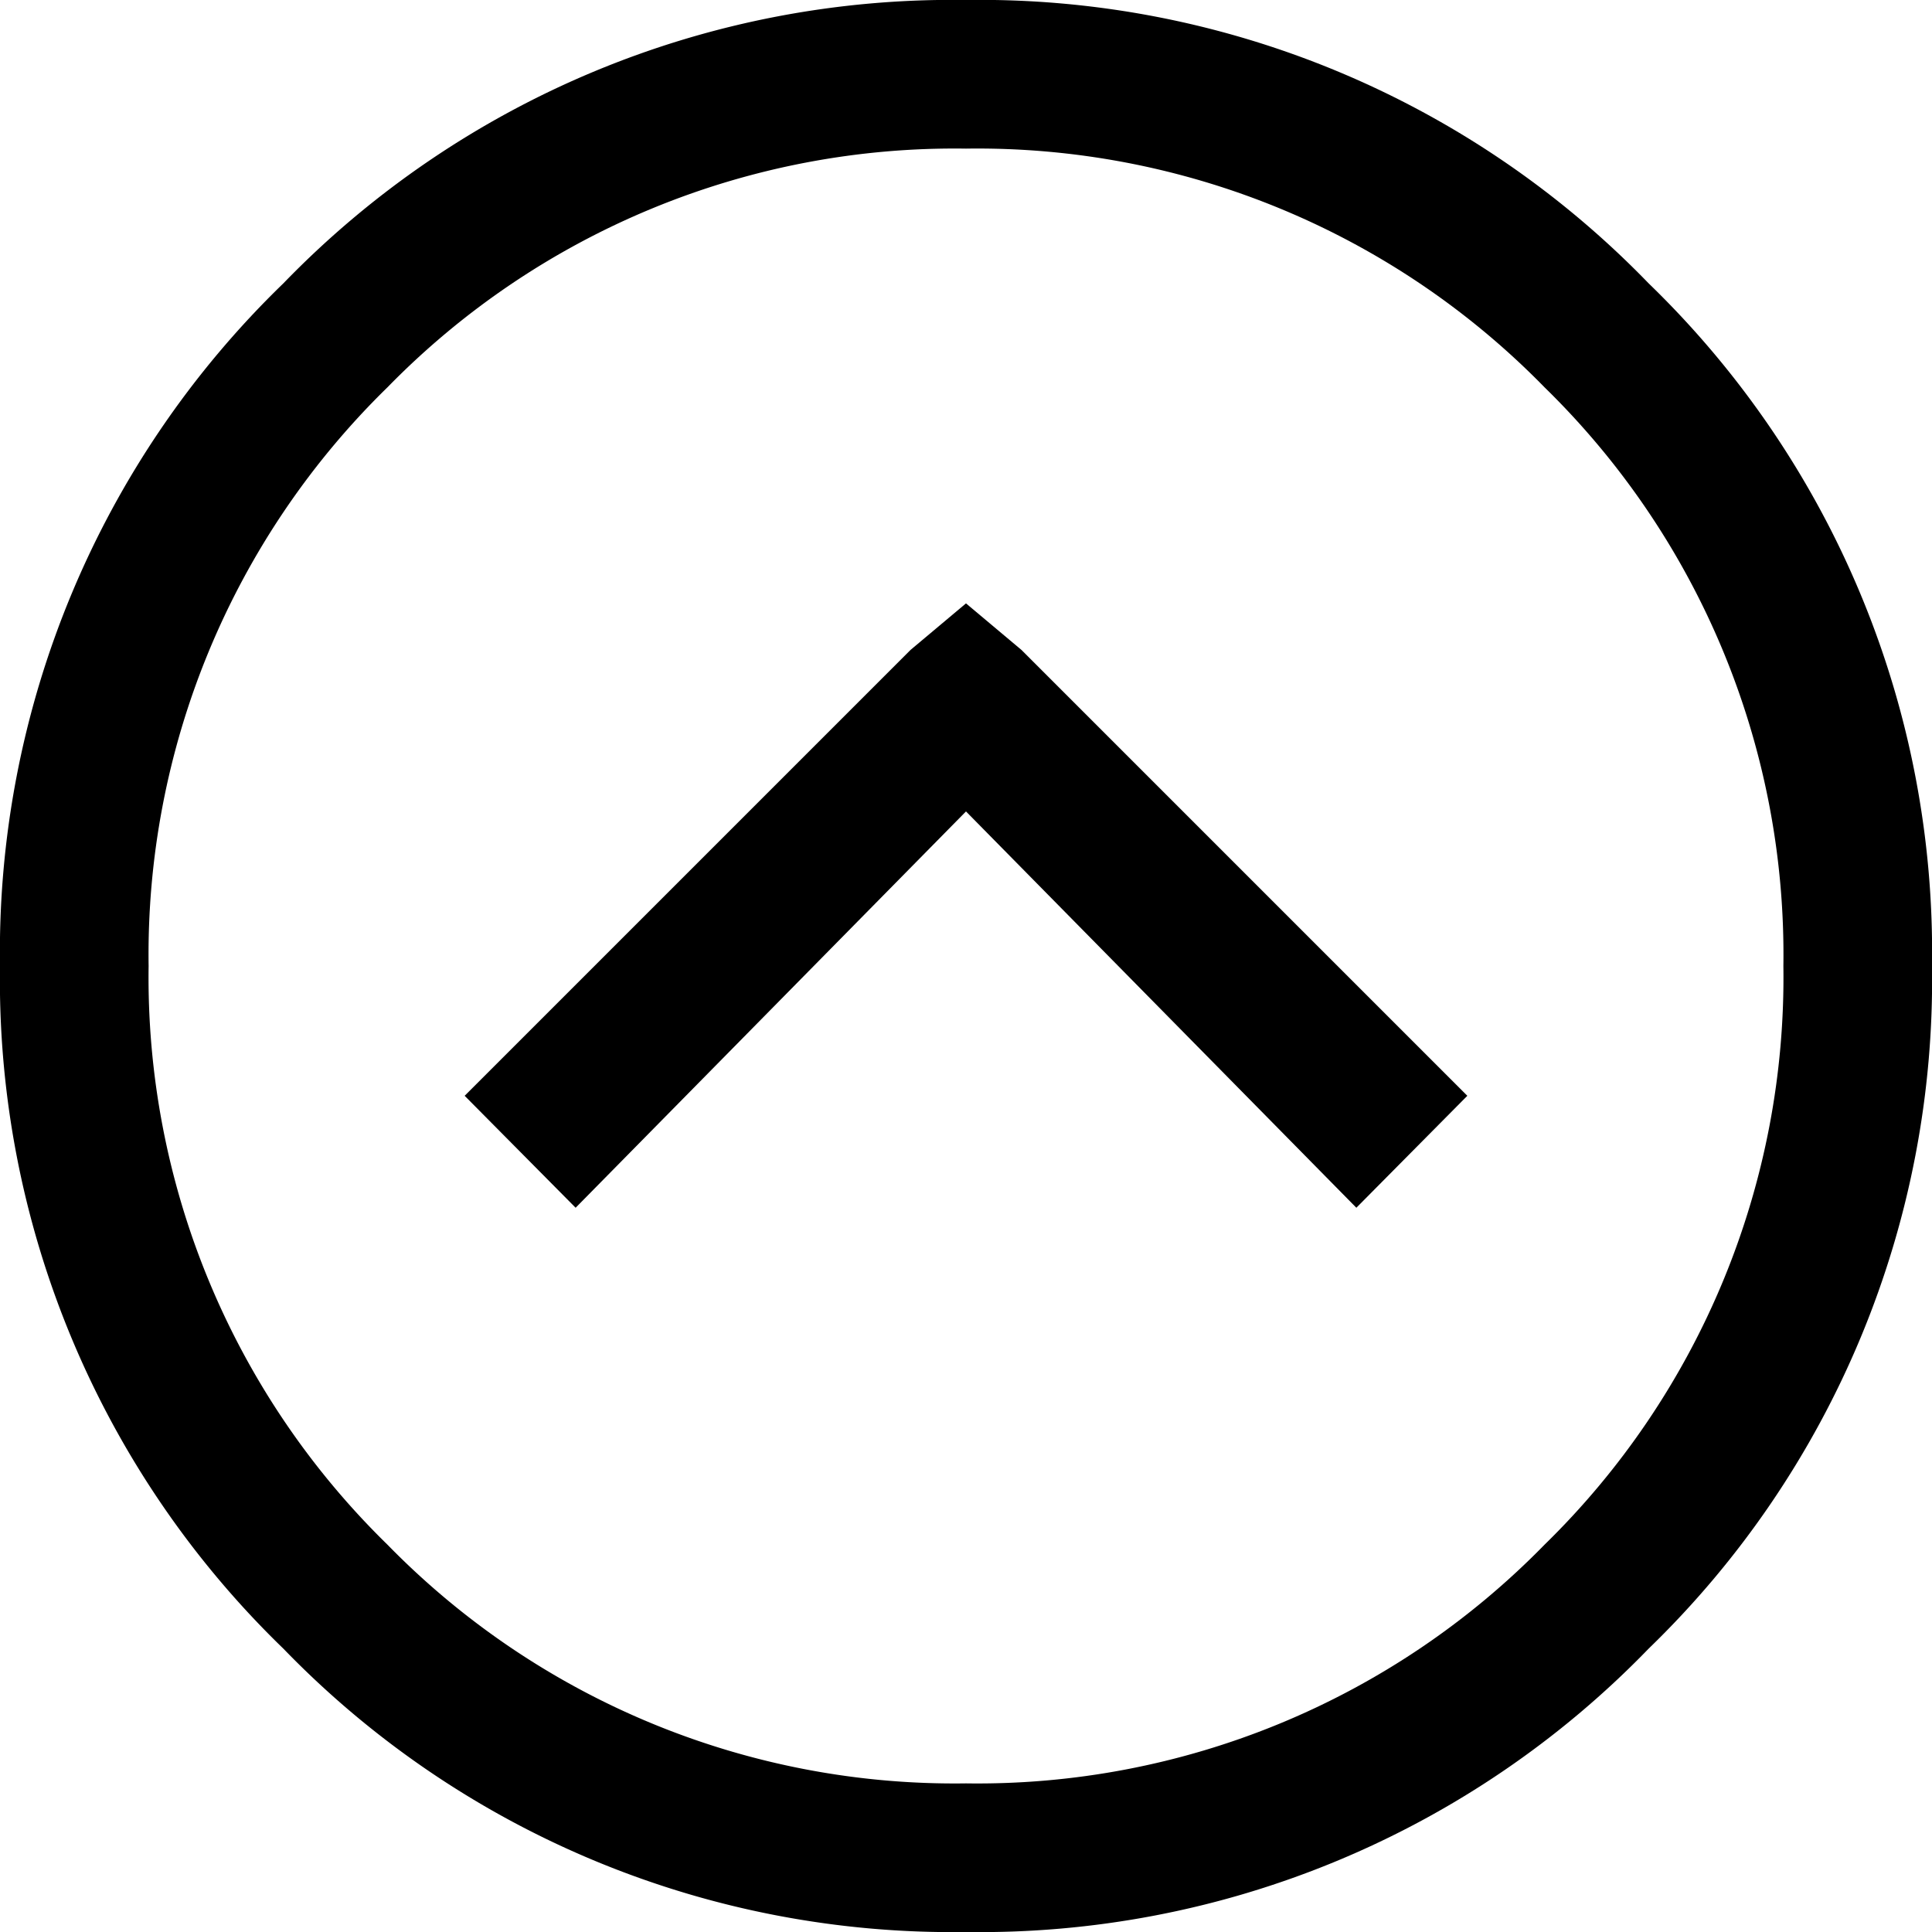 <svg xmlns="http://www.w3.org/2000/svg" viewBox="0 0 19.5 19.5"><path d="M2.86 2.86A9.39 9.39 0 0 1 9.75 0a9.39 9.39 0 0 1 6.89 2.86 9.39 9.39 0 0 1 2.86 6.89 9.39 9.39 0 0 1-2.86 6.89 9.39 9.39 0 0 1-6.89 2.86 9.39 9.39 0 0 1-6.89-2.86A9.39 9.39 0 0 1 0 9.75a9.39 9.39 0 0 1 2.86-6.89zm12.73 1.05A8 8 0 0 0 9.75 1.5a8 8 0 0 0-5.84 2.41A8 8 0 0 0 1.5 9.75a8 8 0 0 0 2.41 5.84A8 8 0 0 0 9.75 18a8 8 0 0 0 5.84-2.41A8 8 0 0 0 18 9.75a8 8 0 0 0-2.41-5.84zM9.75 6.09l.56.47 4.5 4.5-1.12 1.13-3.94-4-3.94 4-1.12-1.13 4.5-4.5z"/></svg>